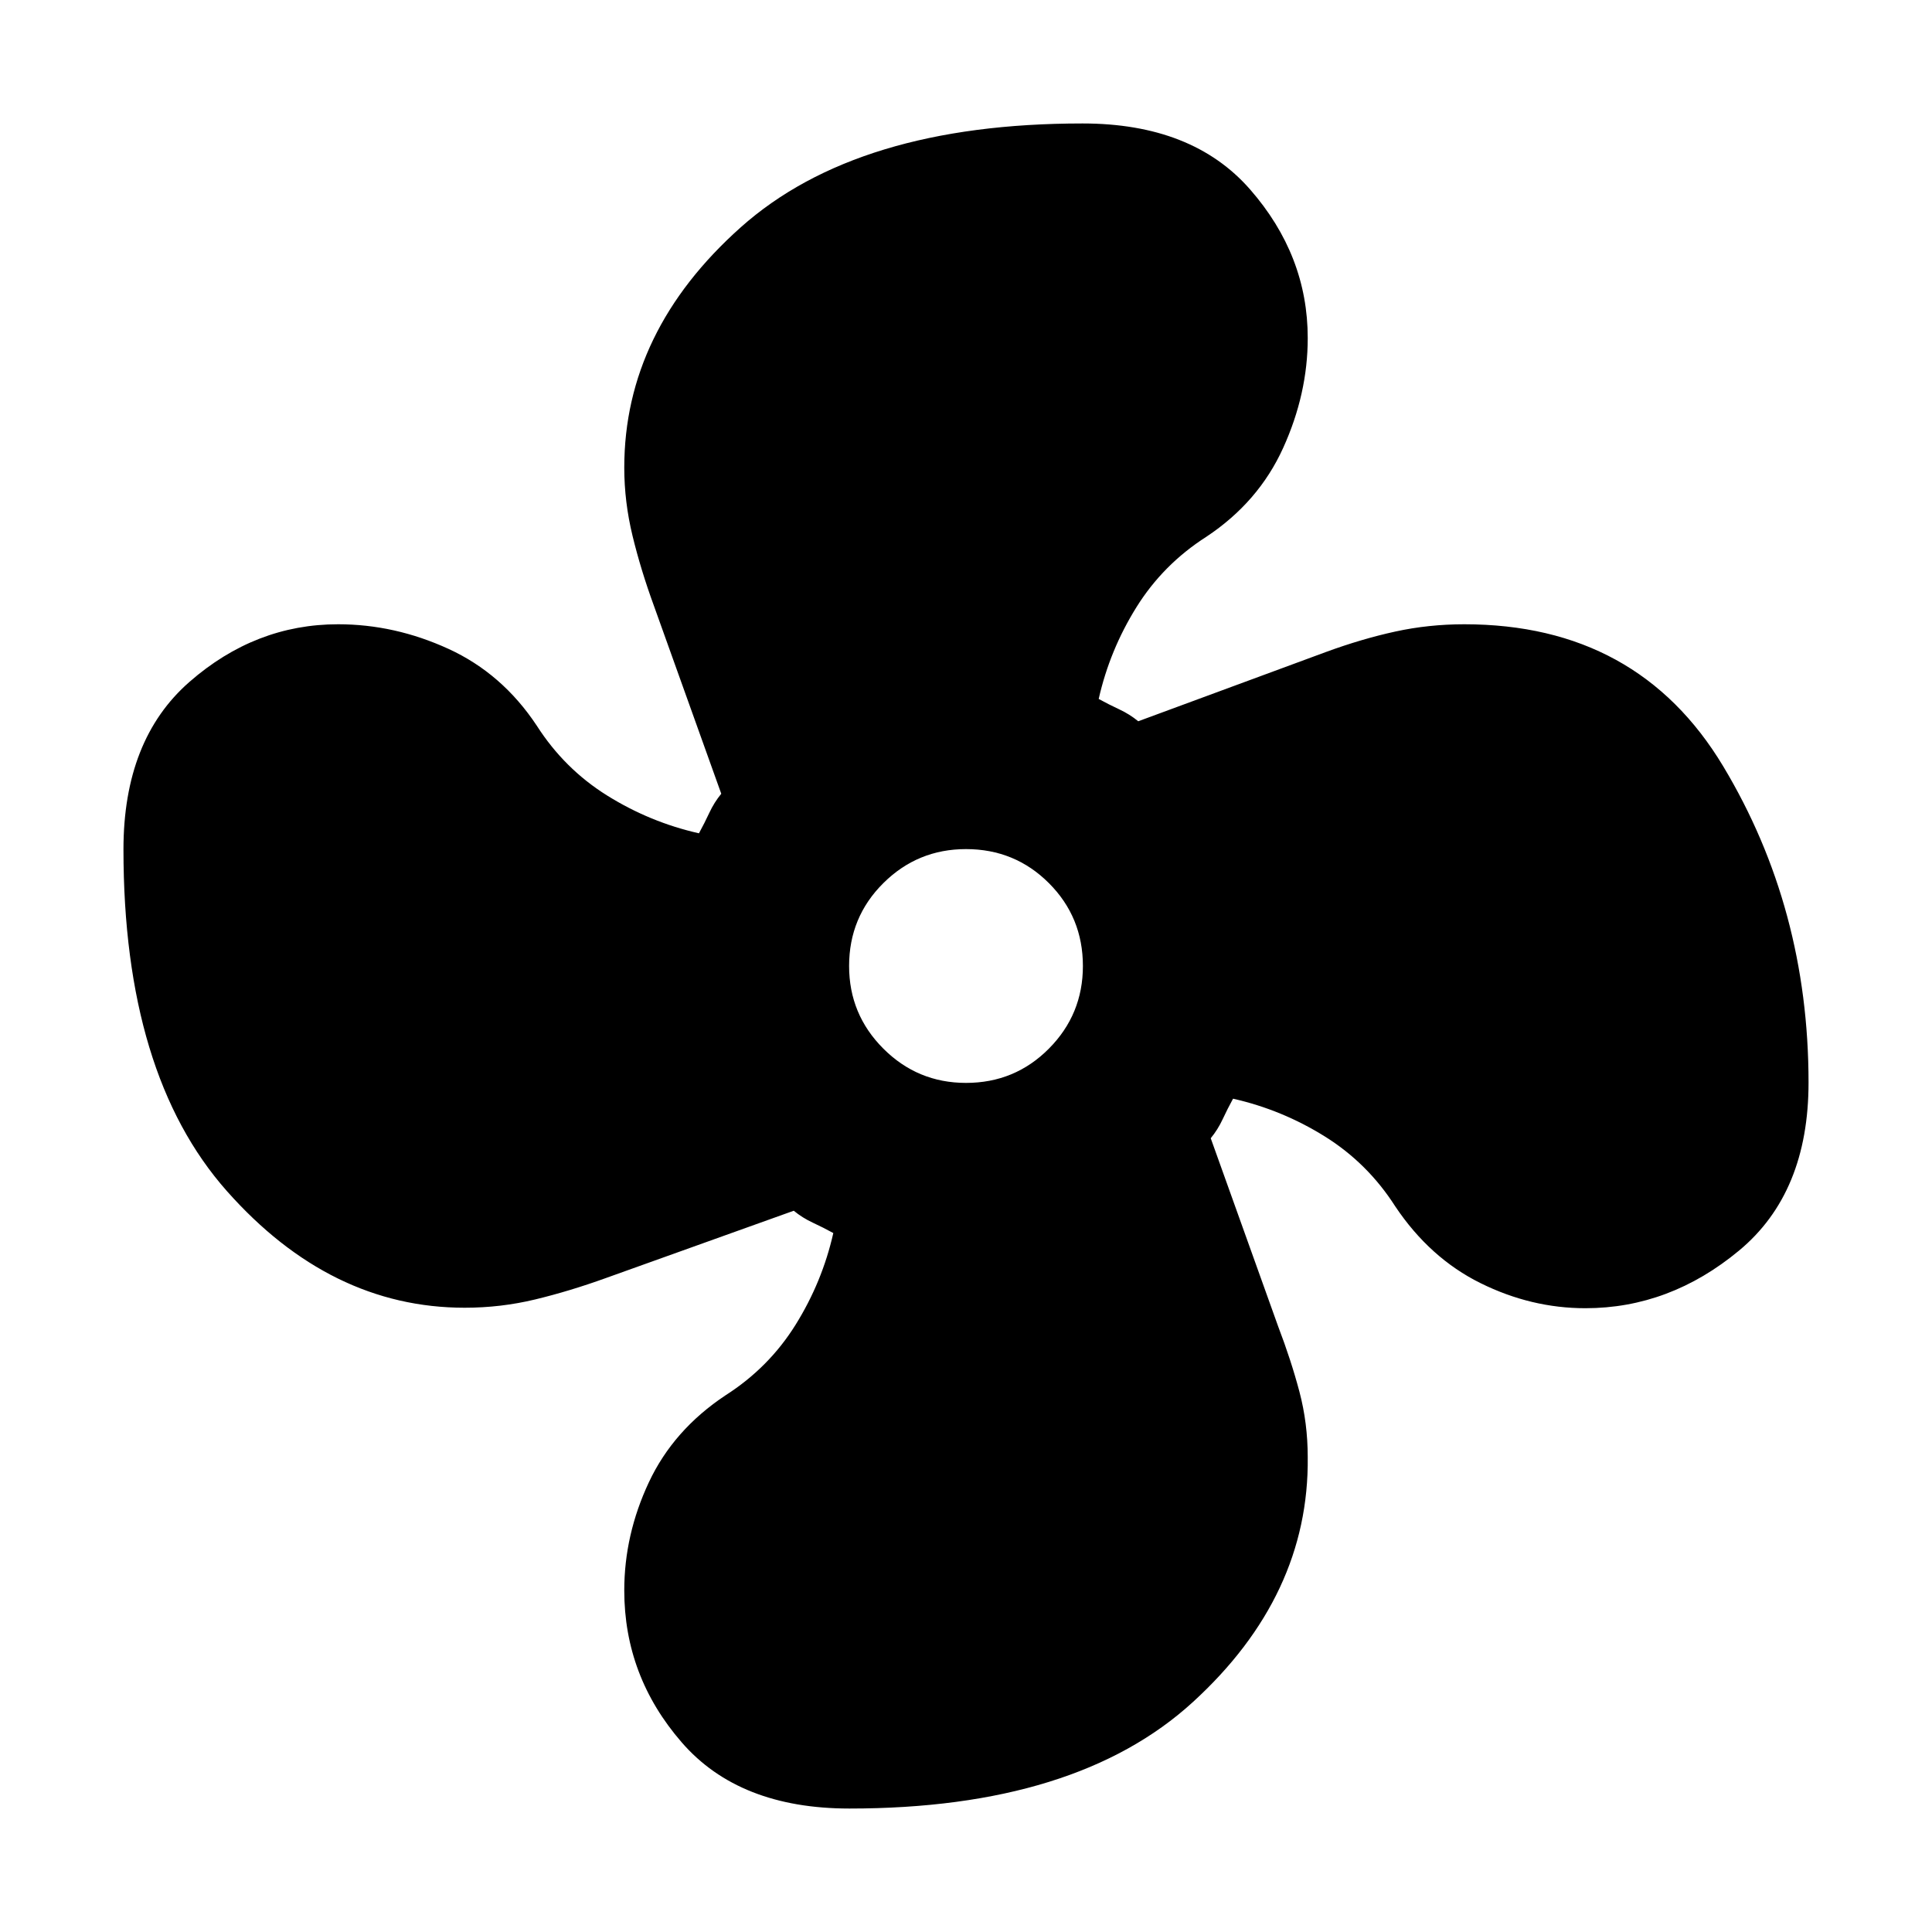 <svg aria-hidden="true" viewBox="0 -960 960 960" fill="currentColor">
  <path d="M422.087-61.347q-54.826 0-83.359-32.892-28.533-32.891-28.533-75.478 0-27.674 12.218-53.728 12.217-26.055 38.13-43.251 21.522-13.76 34.783-35.043 13.261-21.283 18.739-45.565-5.043-2.761-10.206-5.163-5.163-2.402-9.446-5.924l-93.435 33.478q-17.956 6.478-35.033 10.598-17.076 4.12-35.032 4.12-66.826 0-118.196-57.99-51.37-57.989-51.37-169.728 0-54.587 32.772-83.239 32.772-28.653 73.881-28.653 28.152 0 54.826 12.218 26.674 12.217 43.87 38.13 13.76 21.522 35.043 34.783 21.283 13.261 45.565 18.739 2.761-5.043 5.163-10.206 2.402-5.163 5.924-9.446l-33.478-93.435q-6.478-17.717-10.598-34.674-4.12-16.956-4.12-33.913 0-67.826 57.87-119.435 57.87-51.609 169.848-51.609 54.587 0 83.239 32.772 28.653 32.772 28.653 73.881 0 27.674-12.218 54.587-12.217 26.913-38.13 44.109-21.522 13.76-34.783 35.043-13.261 21.283-18.739 45.565 5.043 2.761 10.206 5.163 5.163 2.402 9.446 5.924l93.435-34.478q17.717-6.478 34.293-10.098 16.576-3.62 34.294-3.62 86.261 0 128.652 70.587 42.392 70.588 42.392 157.131 0 54.826-34.511 83.478-34.511 28.653-76.381 28.653-26.913 0-52.087-12.457-25.174-12.456-42.37-38.13-13.76-21.522-35.043-34.783-21.283-13.261-45.565-18.739-2.761 5.043-5.163 10.206-2.402 5.163-5.924 9.446l33.478 93.435q6.478 16.956 10.598 32.533 4.12 15.576 4.12 32.532.76 68.826-57.109 121.696-57.87 52.87-170.609 52.87ZM480-421.913q24.283 0 41.185-17.022T538.087-480q0-24.283-16.902-41.185T480-538.087q-24.043 0-41.065 16.902T421.913-480q0 24.043 17.022 41.065T480-421.913Z"/>
</svg>
